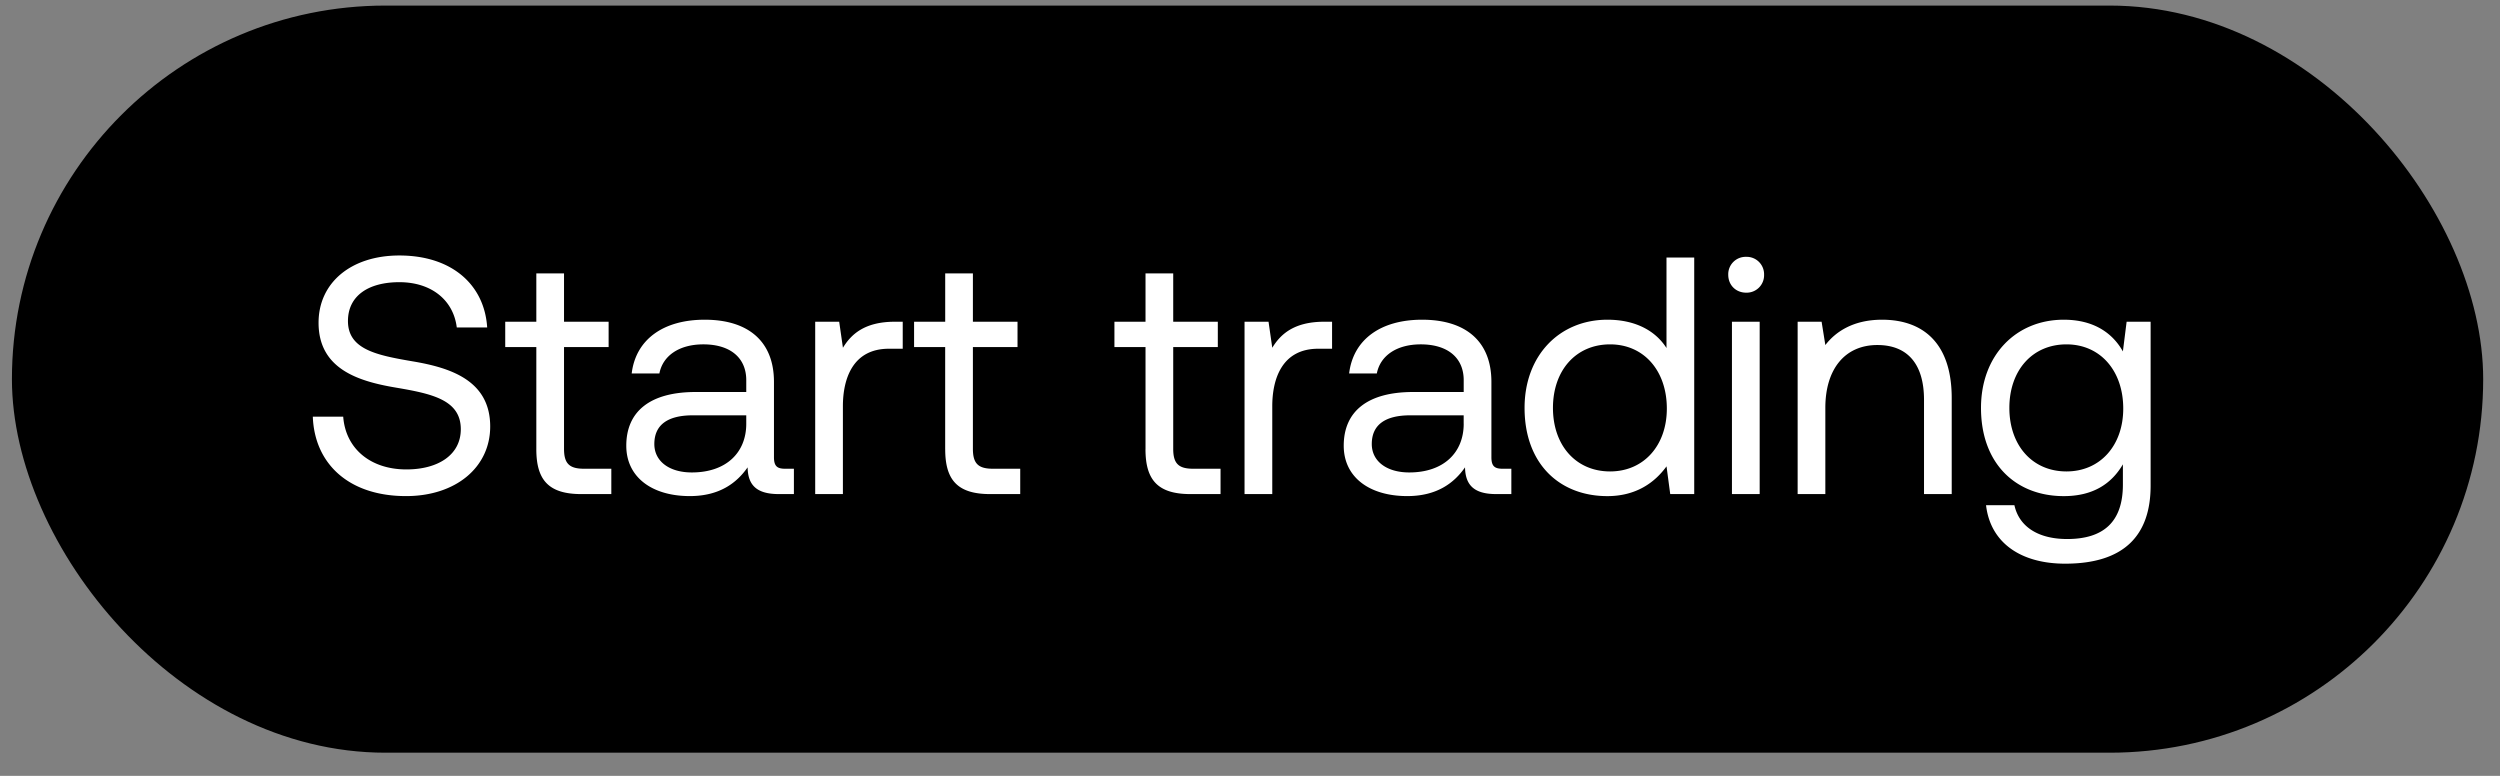 <svg width="87" height="27" viewBox="0 0 87 27" fill="none" xmlns="http://www.w3.org/2000/svg"><rect x="0" y="0" width="87" height="27" fill="#808080" stroke="none"/><rect x=".415" y=".194" width="86" height="26" rx="13" fill="#000"/><path d="M10.886 14.5c.058 1.623 1.234 2.764 3.245 2.764 1.729 0 2.928-1 2.928-2.422 0-1.6-1.375-2.047-2.716-2.27-1.235-.212-2.234-.412-2.234-1.4 0-.882.717-1.352 1.787-1.352 1.117 0 1.882.623 2 1.576h1.058c-.094-1.482-1.223-2.505-3.058-2.505-1.67 0-2.81.94-2.81 2.34 0 1.6 1.364 2.035 2.692 2.258 1.247.212 2.258.424 2.258 1.447 0 .893-.788 1.4-1.893 1.4-1.258 0-2.117-.73-2.199-1.835h-1.058zm7.778 1.13c0 1.058.411 1.564 1.564 1.564h1.046v-.882h-.952c-.517 0-.694-.189-.694-.694v-3.54h1.552v-.882h-1.552V9.514h-.964v1.682h-1.082v.882h1.082v3.552zm8.658.682c-.27 0-.388-.083-.388-.4v-2.623c0-1.4-.882-2.163-2.41-2.163-1.447 0-2.4.693-2.541 1.87h.964c.118-.612.682-1.012 1.53-1.012.94 0 1.493.47 1.493 1.246v.412h-1.764c-1.576 0-2.411.67-2.411 1.87 0 1.094.894 1.752 2.21 1.752 1.036 0 1.635-.459 2.012-1 .011.589.282.93 1.082.93h.529v-.882h-.306zm-1.352-1.565c0 1-.694 1.694-1.894 1.694-.8 0-1.305-.4-1.305-.988 0-.682.482-1 1.34-1h1.859v.295zm5.174-3.551c-1.07 0-1.528.447-1.81.906l-.13-.906h-.835v5.998h.964v-3.058c0-.952.341-2 1.6-2h.482v-.94h-.27zm1.749 4.434c0 1.058.411 1.564 1.564 1.564h1.047v-.882h-.953c-.517 0-.694-.189-.694-.694v-3.54h1.553v-.882h-1.553V9.514h-.964v1.682H31.81v.882h1.082v3.552zm6.97 0c0 1.058.412 1.564 1.565 1.564h1.047v-.882h-.953c-.517 0-.694-.189-.694-.694v-3.54h1.552v-.882h-1.552V9.514h-.964v1.682h-1.082v.882h1.082v3.552zm6.223-4.434c-1.07 0-1.53.447-1.811.906l-.13-.906h-.835v5.998h.965v-3.058c0-.952.34-2 1.599-2h.482v-.94h-.27zm6.203 5.116c-.27 0-.388-.083-.388-.4v-2.623c0-1.4-.882-2.163-2.411-2.163-1.447 0-2.399.693-2.54 1.87h.964c.118-.612.682-1.012 1.529-1.012.94 0 1.494.47 1.494 1.246v.412h-1.764c-1.576 0-2.411.67-2.411 1.87 0 1.094.893 1.752 2.21 1.752 1.035 0 1.635-.459 2.011-1 .012.589.283.93 1.082.93h.53v-.882h-.306zm-1.352-1.565c0 1-.694 1.694-1.894 1.694-.8 0-1.305-.4-1.305-.988 0-.682.482-1 1.34-1h1.858v.295zm7.058-2.634c-.365-.576-1.047-.987-2.058-.987-1.659 0-2.882 1.234-2.882 3.069 0 1.952 1.223 3.07 2.882 3.07 1.01 0 1.658-.483 2.058-1.036l.129.965h.835V8.962h-.965v3.151zm-1.964 4.293c-1.188 0-1.988-.906-1.988-2.211 0-1.306.8-2.211 1.988-2.211 1.176 0 1.975.917 1.975 2.234 0 1.282-.8 2.188-1.975 2.188zm4.735-6.221a.606.606 0 00.624-.624.606.606 0 00-.624-.623.606.606 0 00-.623.623c0 .365.27.624.623.624zm-.493 7.009h.964v-5.998h-.965v5.998zm5.225-6.068c-1.011 0-1.623.423-1.976.882l-.13-.812h-.834v5.998h.964v-3c0-1.352.682-2.187 1.811-2.187 1.047 0 1.623.659 1.623 1.906v3.28h.964v-3.34c0-1.987-1.07-2.727-2.422-2.727zm8.38 1.105c-.377-.67-1.047-1.105-2.059-1.105-1.658 0-2.88 1.234-2.88 3.069 0 1.952 1.222 3.07 2.88 3.07 1.012 0 1.659-.424 2.058-1.106v.705c0 1.306-.682 1.894-1.94 1.894-1 0-1.67-.424-1.835-1.176h-.987c.152 1.317 1.223 2.034 2.751 2.034 2.058 0 2.976-.988 2.976-2.716v-5.704h-.835l-.13 1.035zm-1.965 4.175c-1.187 0-1.987-.906-1.987-2.211 0-1.306.8-2.211 1.987-2.211 1.176 0 1.976.917 1.976 2.234 0 1.282-.8 2.188-1.976 2.188z" fill="#fff"/></svg>